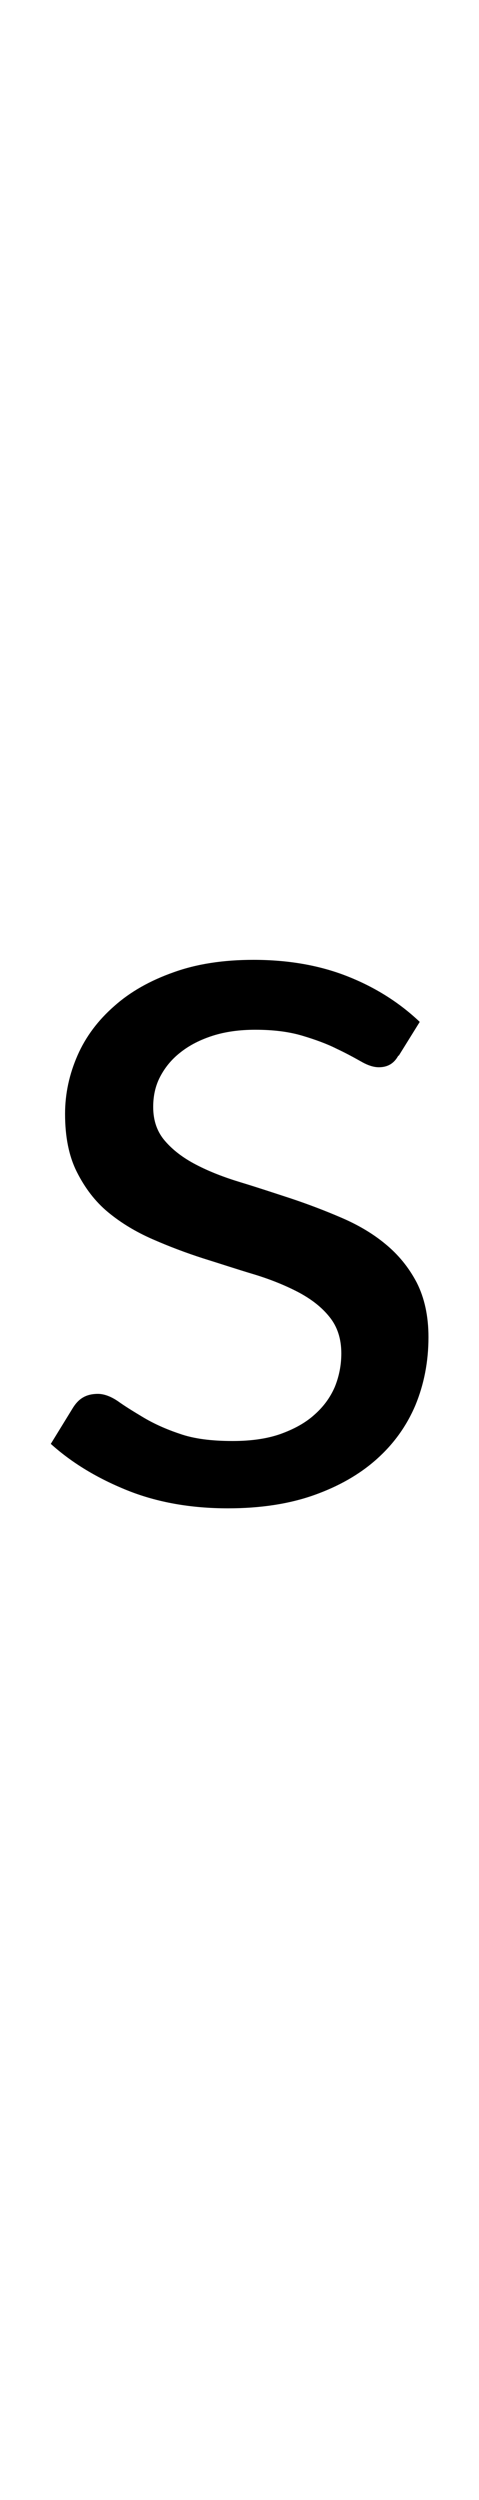 <?xml version="1.0" encoding="utf-8"?>
<!-- Generator: Adobe Illustrator 16.0.0, SVG Export Plug-In . SVG Version: 6.00 Build 0)  -->
<!DOCTYPE svg PUBLIC "-//W3C//DTD SVG 1.1//EN" "http://www.w3.org/Graphics/SVG/1.1/DTD/svg11.dtd">
<svg version="1.1" id="Capa_1" xmlns="http://www.w3.org/2000/svg" xmlns:xlink="http://www.w3.org/1999/xlink" x="0px" y="0px"
	 width="5.375px" height="28px" viewBox="0 0 5.375 28" enable-background="new 0 0 5.375 28" xml:space="preserve">
<g id="icomoon-ignore">
	<line fill="none" stroke="#449FDB" x1="2.688" y1="0" x2="2.688" y2="0"/>
</g>
<path d="M4.469,11.824c-0.048,0.087-0.119,0.129-0.218,0.129c-0.06,0-0.126-0.022-0.199-0.064c-0.075-0.042-0.165-0.092-0.274-0.143
	c-0.105-0.053-0.234-0.101-0.385-0.146c-0.151-0.045-0.325-0.067-0.529-0.067c-0.176,0-0.336,0.022-0.477,0.067
	c-0.14,0.045-0.26,0.106-0.36,0.185c-0.102,0.079-0.176,0.171-0.23,0.274c-0.054,0.103-0.078,0.216-0.078,0.339
	c0,0.154,0.045,0.28,0.133,0.381c0.087,0.101,0.203,0.19,0.35,0.266c0.146,0.076,0.311,0.14,0.496,0.196
	c0.185,0.056,0.372,0.118,0.568,0.182c0.192,0.064,0.384,0.137,0.567,0.216c0.184,0.079,0.35,0.176,0.492,0.294
	c0.144,0.118,0.261,0.26,0.351,0.431c0.087,0.171,0.132,0.375,0.132,0.612c0,0.274-0.05,0.529-0.147,0.763
	c-0.099,0.233-0.244,0.434-0.435,0.604c-0.193,0.172-0.428,0.305-0.705,0.403c-0.278,0.098-0.6,0.147-0.963,0.147
	c-0.414,0-0.792-0.066-1.129-0.201c-0.336-0.135-0.624-0.309-0.859-0.521l0.246-0.4c0.03-0.049,0.066-0.09,0.111-0.117
	c0.045-0.028,0.102-0.043,0.172-0.043c0.069,0,0.146,0.029,0.224,0.082c0.078,0.056,0.174,0.115,0.286,0.182
	c0.111,0.066,0.246,0.129,0.405,0.182c0.16,0.057,0.358,0.082,0.597,0.082c0.204,0,0.384-0.025,0.535-0.078
	c0.15-0.054,0.279-0.123,0.383-0.217c0.102-0.09,0.177-0.193,0.228-0.311c0.048-0.118,0.073-0.244,0.073-0.375
	c0-0.165-0.045-0.301-0.133-0.409c-0.086-0.108-0.203-0.199-0.35-0.277c-0.146-0.076-0.311-0.143-0.495-0.199
	c-0.188-0.056-0.375-0.118-0.571-0.179c-0.193-0.062-0.384-0.134-0.571-0.216c-0.187-0.082-0.353-0.182-0.498-0.302
	c-0.145-0.12-0.26-0.272-0.35-0.451s-0.132-0.395-0.132-0.65c0-0.227,0.048-0.445,0.14-0.655c0.092-0.21,0.232-0.395,0.412-0.552
	c0.179-0.16,0.403-0.286,0.664-0.378c0.263-0.095,0.562-0.14,0.898-0.14c0.393,0,0.745,0.062,1.056,0.185
	c0.312,0.123,0.582,0.294,0.81,0.51l-0.235,0.378L4.469,11.824z"/>
</svg>
